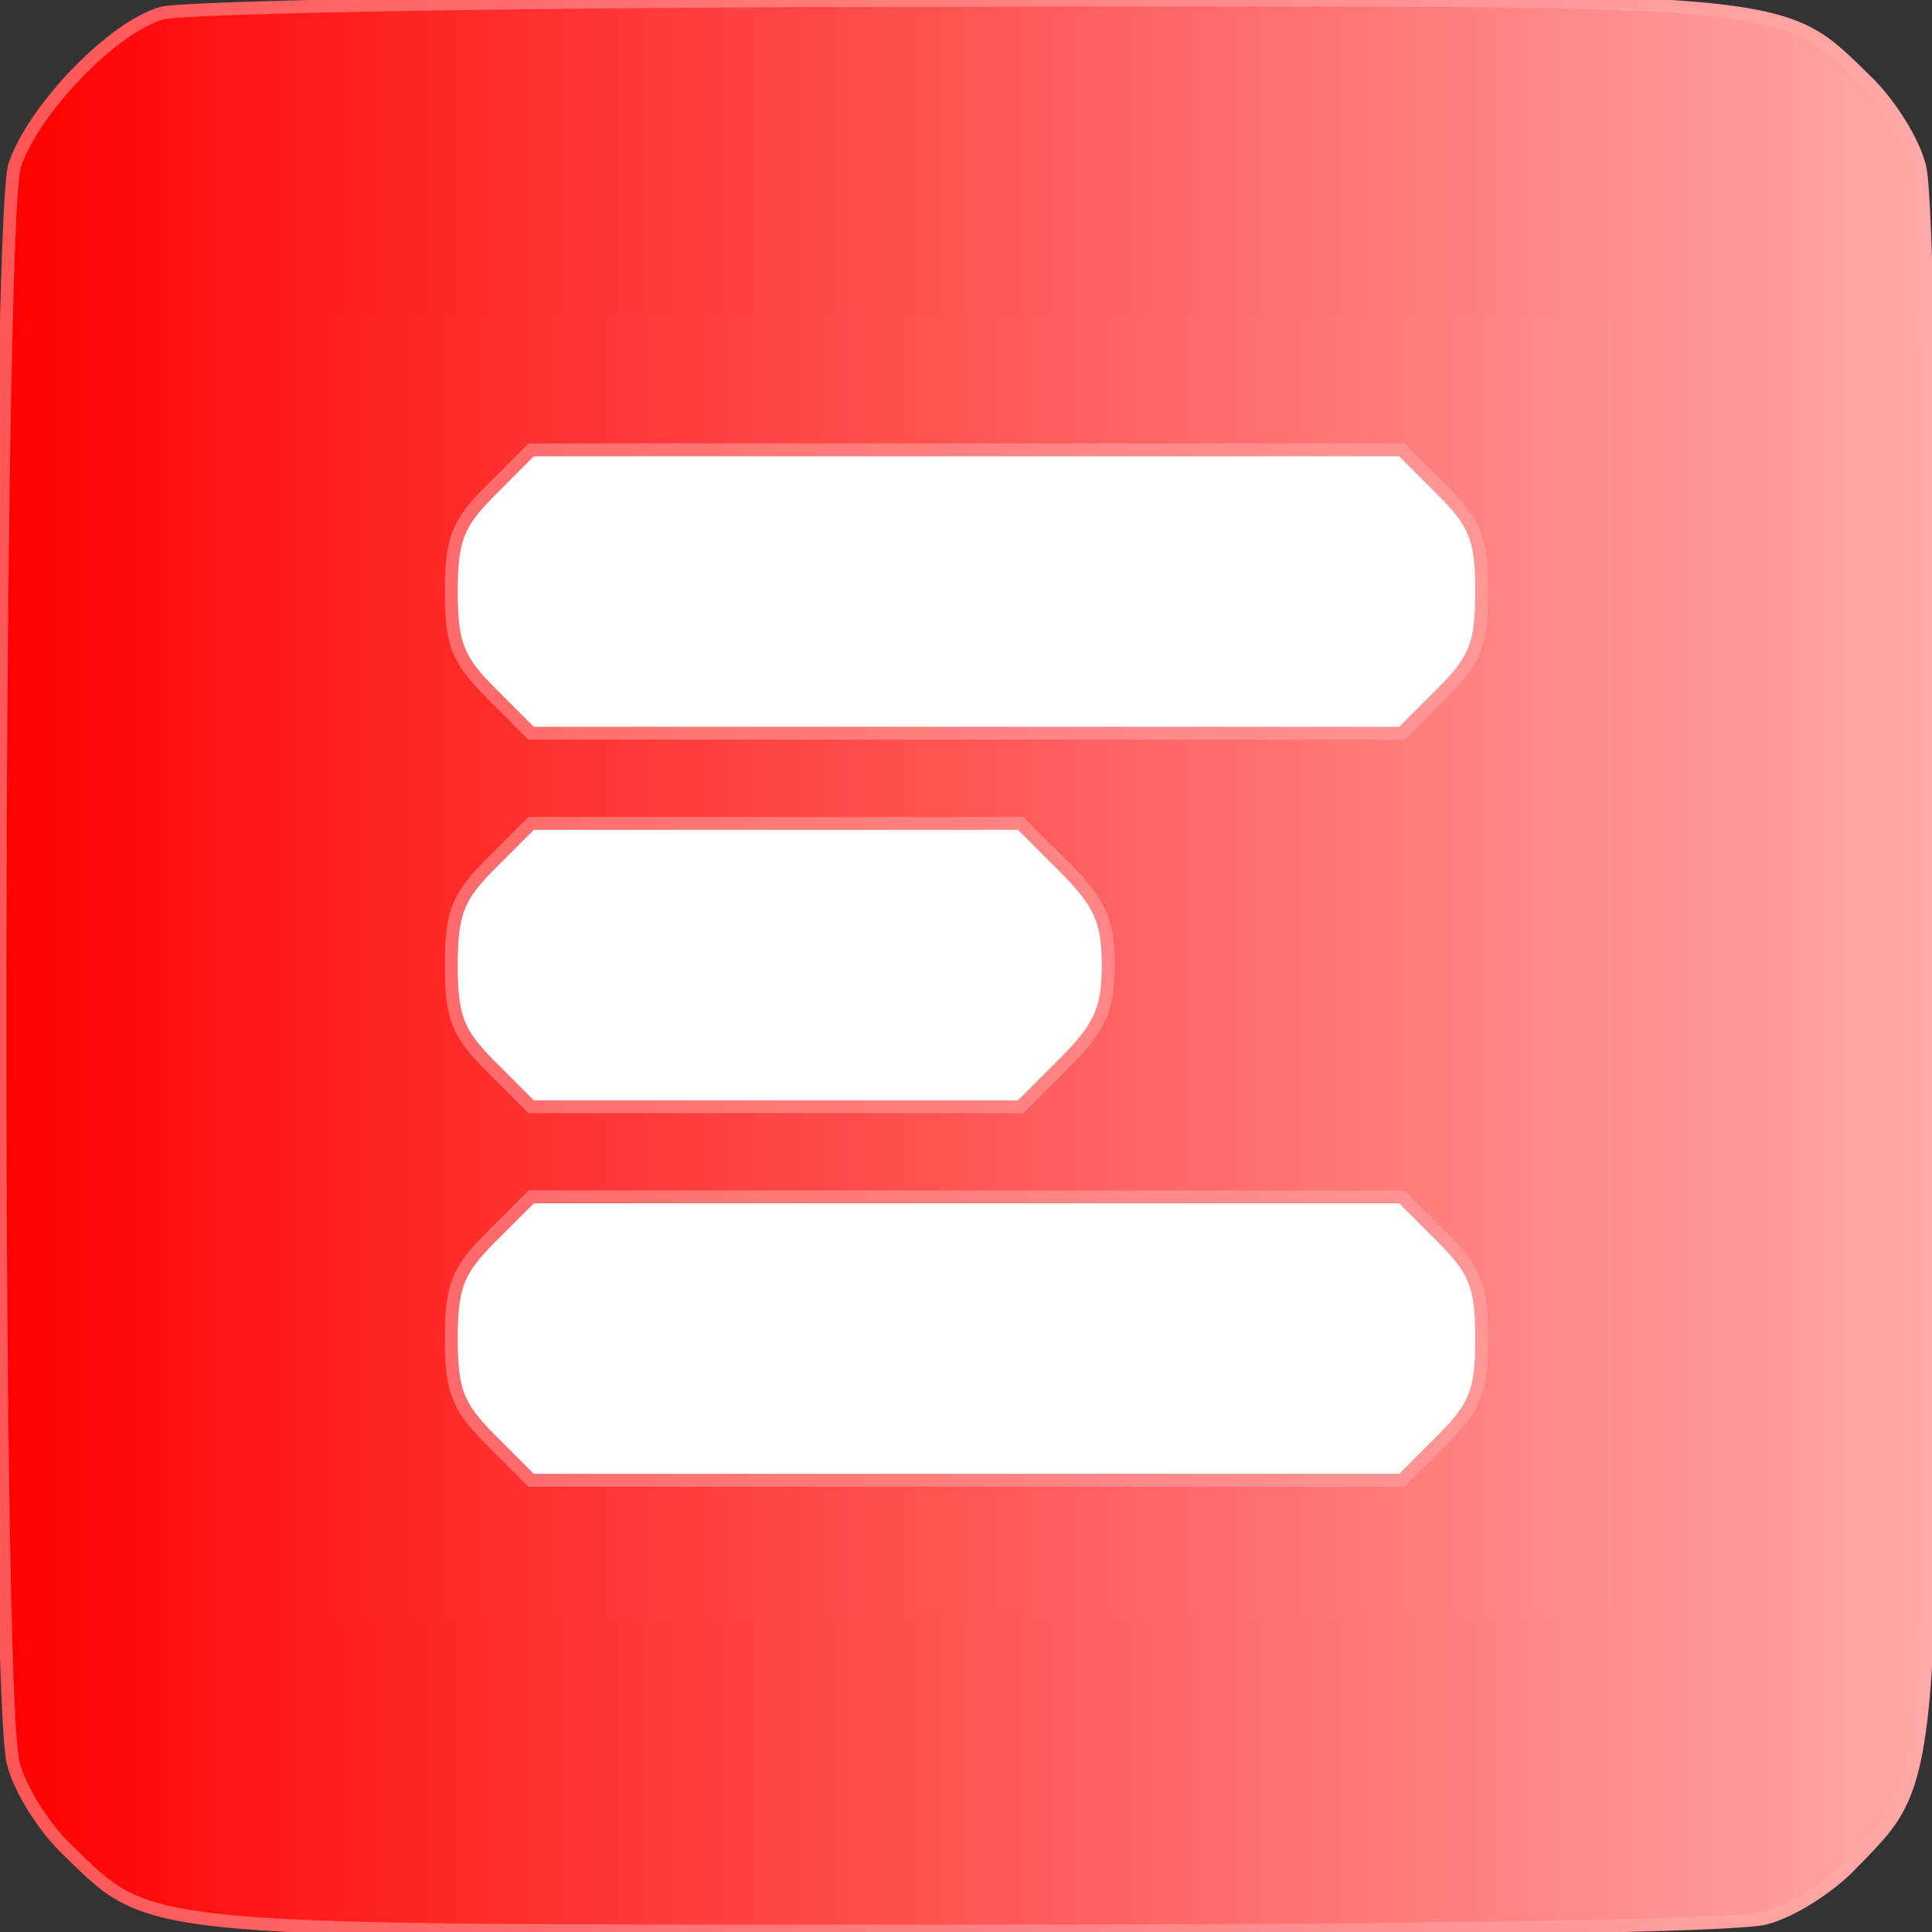 <svg width="150" height="150" xmlns="http://www.w3.org/2000/svg" version="1.0">
 <rect width="100%" height="100%" fill="#333333" stroke="none"/>
 <defs>
  <linearGradient y2="1" x2="1" y1="1" x1="0" id="svg_1">
   <stop offset="0" stop-opacity="0.996" stop-color="red"/>
   <stop offset="1" stop-opacity="0.996" stop-color="#faa"/>
  </linearGradient>
  <linearGradient y2="1" x2="1" y1="1" x1="0" id="svg_2">
   <stop offset="0" stop-color="#ff5656"/>
   <stop offset="1" stop-opacity="0.996" stop-color="#faa"/>
  </linearGradient>
 </defs>
 <g>
  <title>Layer 1</title>
  <rect id="svg_7" height="100" width="100" y="25" x="25" stroke="#ffffff" fill="#ffffff"/>
  <path stroke="url(#svg_2)" fill="url(#svg_1)" d="m12.54,1.029c-3.8,1.1 -9.9,7.4 -11.4,11.8c-1.4,4.4 -1.6,118.9 -0.1,124.1c0.5,2 2.4,5 4.2,6.7c6.7,6.5 4.8,6.3 69.5,6.3c35.5,0 60.2,-0.4 62.3,-1c2,-0.5 5,-2.4 6.7,-4.2c6.5,-6.7 6.3,-4.8 6.3,-69.5c0,-35.5 -0.4,-60.2 -1,-62.3c-0.5,-2 -2.4,-5 -4.2,-6.7c-6.7,-6.5 -4.7,-6.3 -70,-6.2c-32.6,0 -60.7,0.5 -62.3,1zm99.4,37c2.6,2.6 3.1,3.8 3.1,7.9s-0.5,5.3 -3.1,7.9l-3.1,3.1l-67.6,0l-3.1,-3.1c-2.6,-2.6 -3.1,-3.8 -3.1,-7.9s0.5,-5.3 3.1,-7.9l3.1,-3.1l67.6,0l3.1,3.1zm-29.3,29.3c2.8,2.8 3.4,4.2 3.4,7.6s-0.6,4.8 -3.4,7.6l-3.4,3.4l-38,0l-3.1,-3.1c-2.6,-2.6 -3.1,-3.8 -3.1,-7.9s0.5,-5.3 3.1,-7.9l3.1,-3.1l38,0l3.4,3.4zm29.3,28.7c2.6,2.6 3.1,3.8 3.1,7.9s-0.5,5.3 -3.1,7.9l-3.1,3.1l-67.6,0l-3.1,-3.1c-2.6,-2.6 -3.1,-3.8 -3.1,-7.9s0.5,-5.3 3.1,-7.9l3.1,-3.1l67.6,0l3.1,3.1z" id="svg_3"/>
 </g>
</svg>